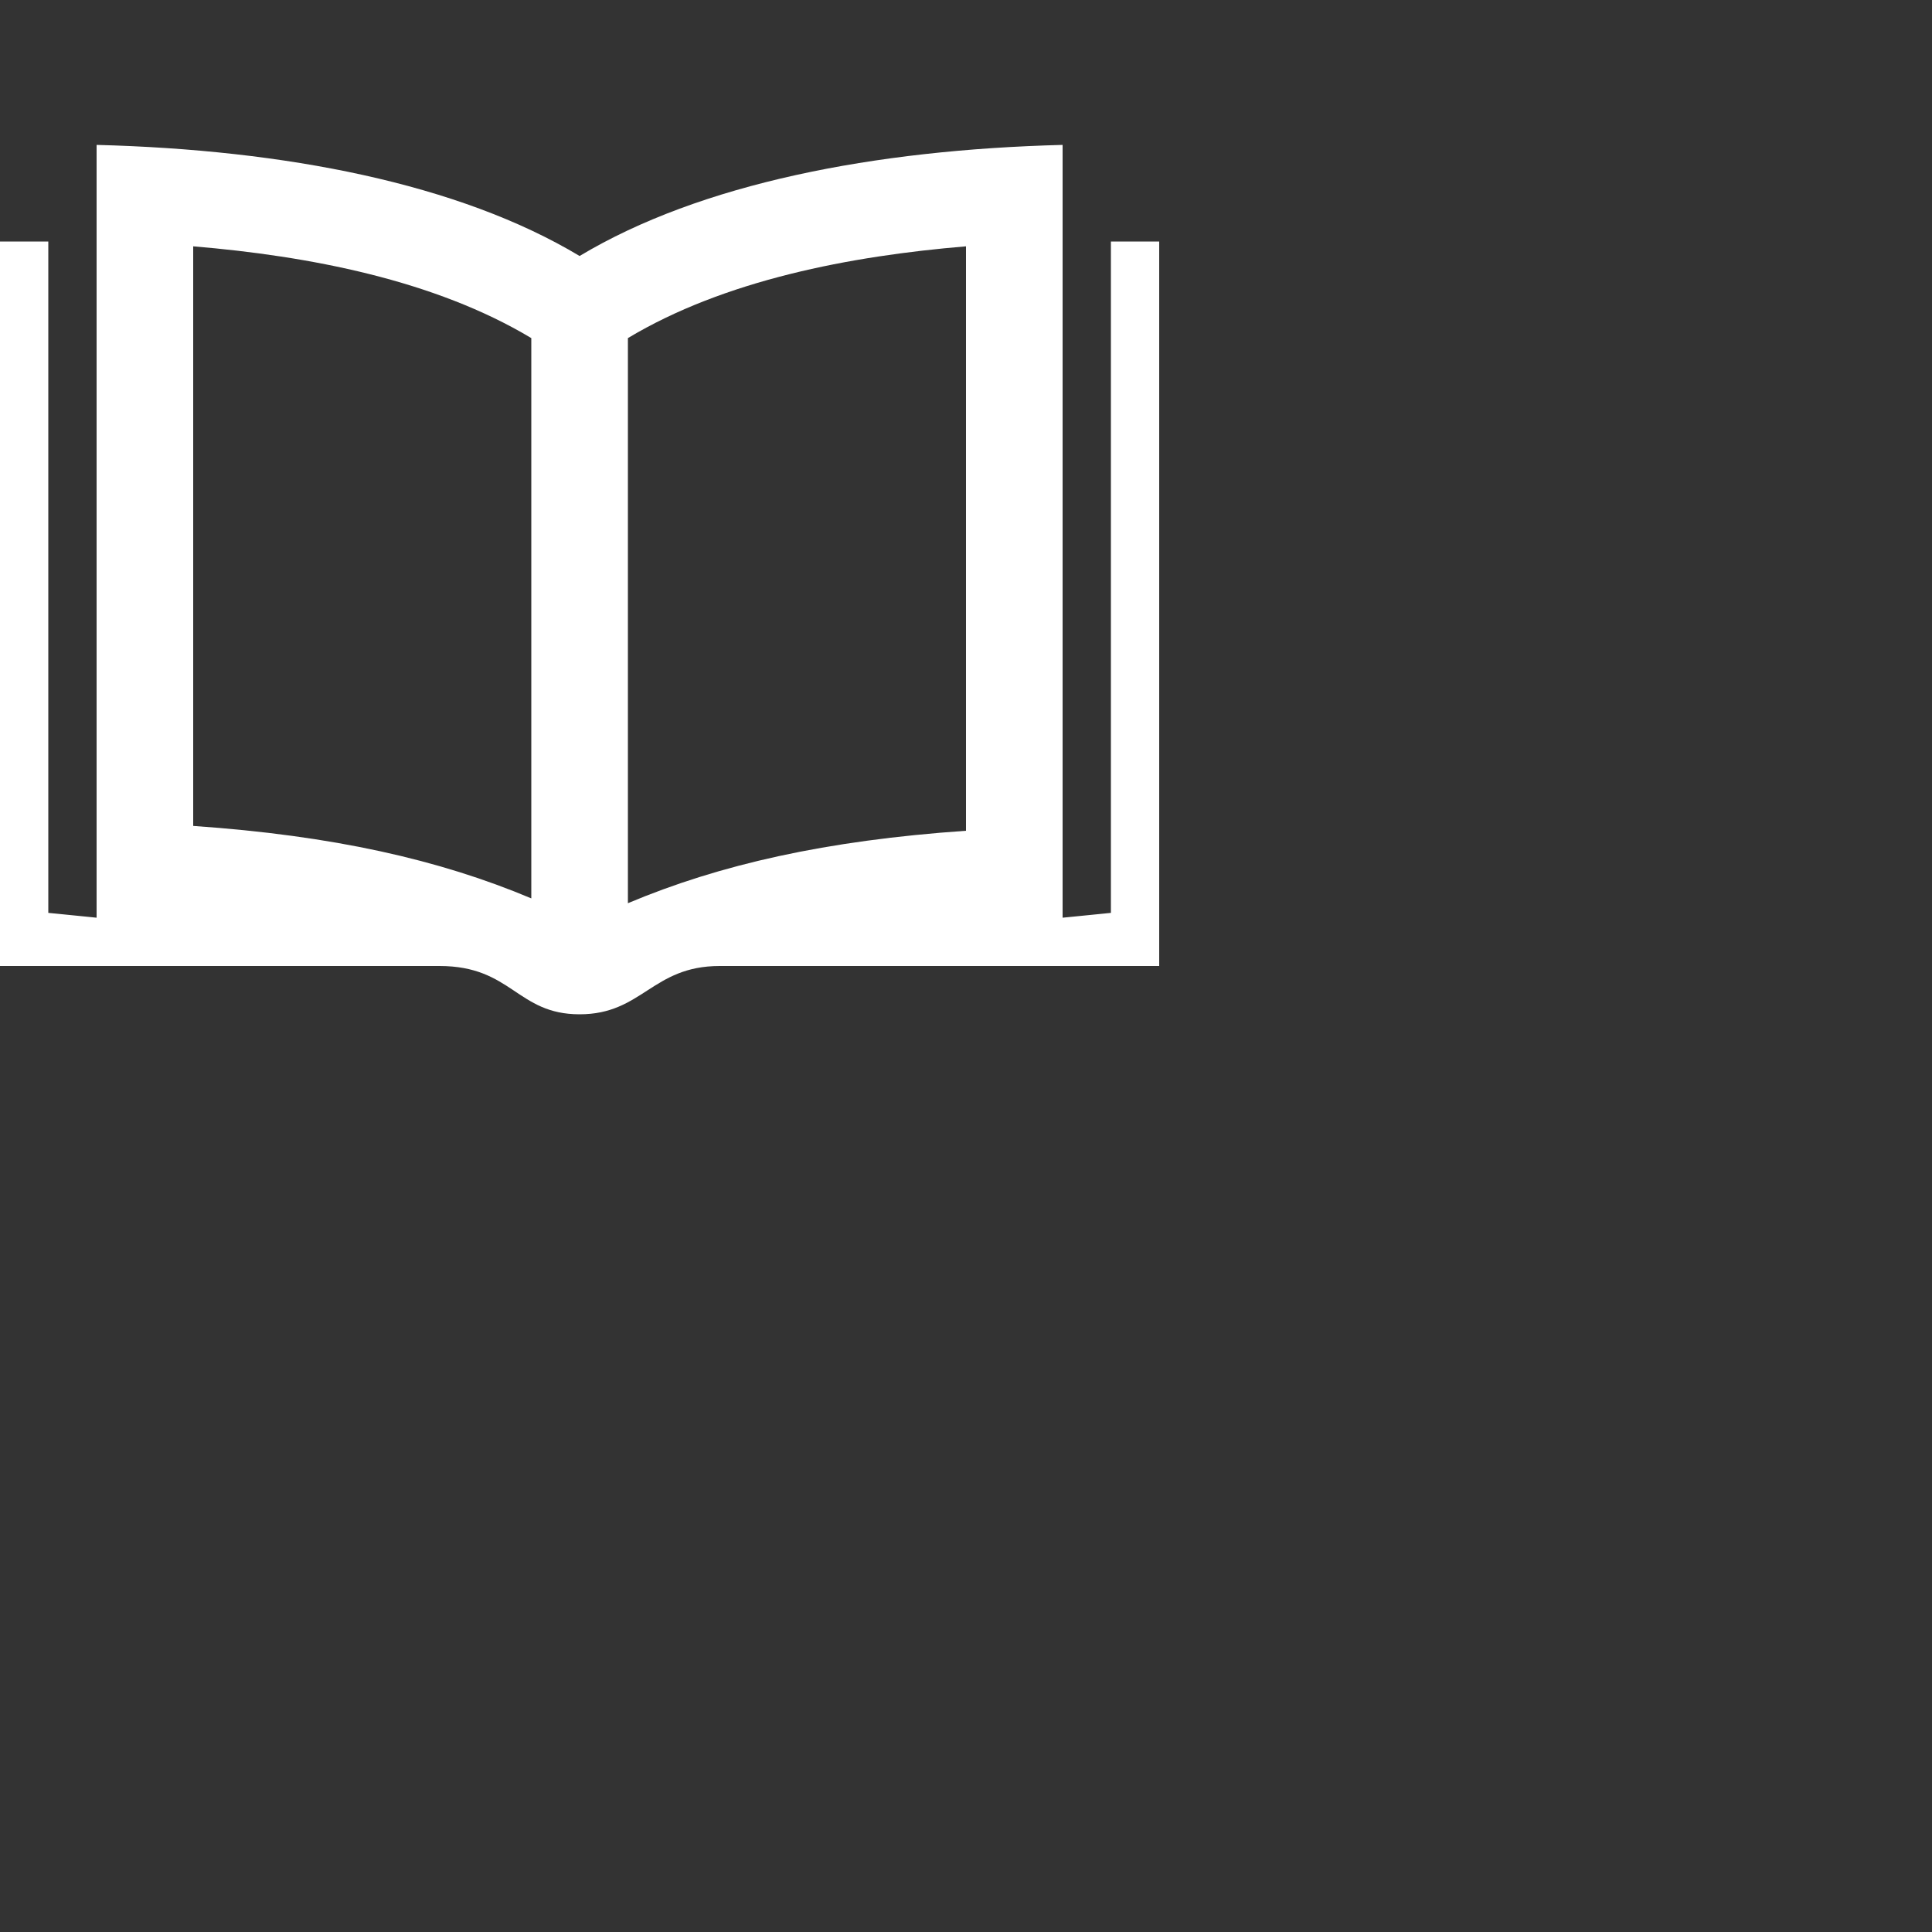 <?xml version="1.0" encoding="utf-8"?>
<!-- Generator: Adobe Illustrator 21.1.0, SVG Export Plug-In . SVG Version: 6.00 Build 0)  -->
<svg version="1.1" id="Layer_1" xmlns="http://www.w3.org/2000/svg" xmlns:xlink="http://www.w3.org/1999/xlink" x="0px" y="0px"
	 viewBox="0 0 24 24" style="enable-background:new 0 0 24 24;" xml:space="preserve">
<rect x="0" y="0" width="24" height="24" fill="#333333" stroke="none"/>
<style type="text/css">
	.st0{fill:#FFFFFF;}
</style>
<g transform="scale(0.6)"><path class="st0" d="M23,5v13.9L22,19V3c-3.9,0.1-7.5,0.8-10,2.3C9.5,3.8,5.9,3.1,2,3v16l-1-0.1V5H0v15h9.1c1.5,0,1.6,1,2.9,1
	c1.3,0,1.5-1,2.9-1H24V5H23z M11,18.6c-1.9-0.8-4.1-1.3-7-1.5V5.1C6.4,5.3,9,5.8,11,7V18.6z M20,17.2c-2.9,0.2-5.1,0.7-7,1.5V7
	c2-1.2,4.6-1.7,7-1.9C20,5.1,20,17.2,20,17.2z"/></g>
</svg>
